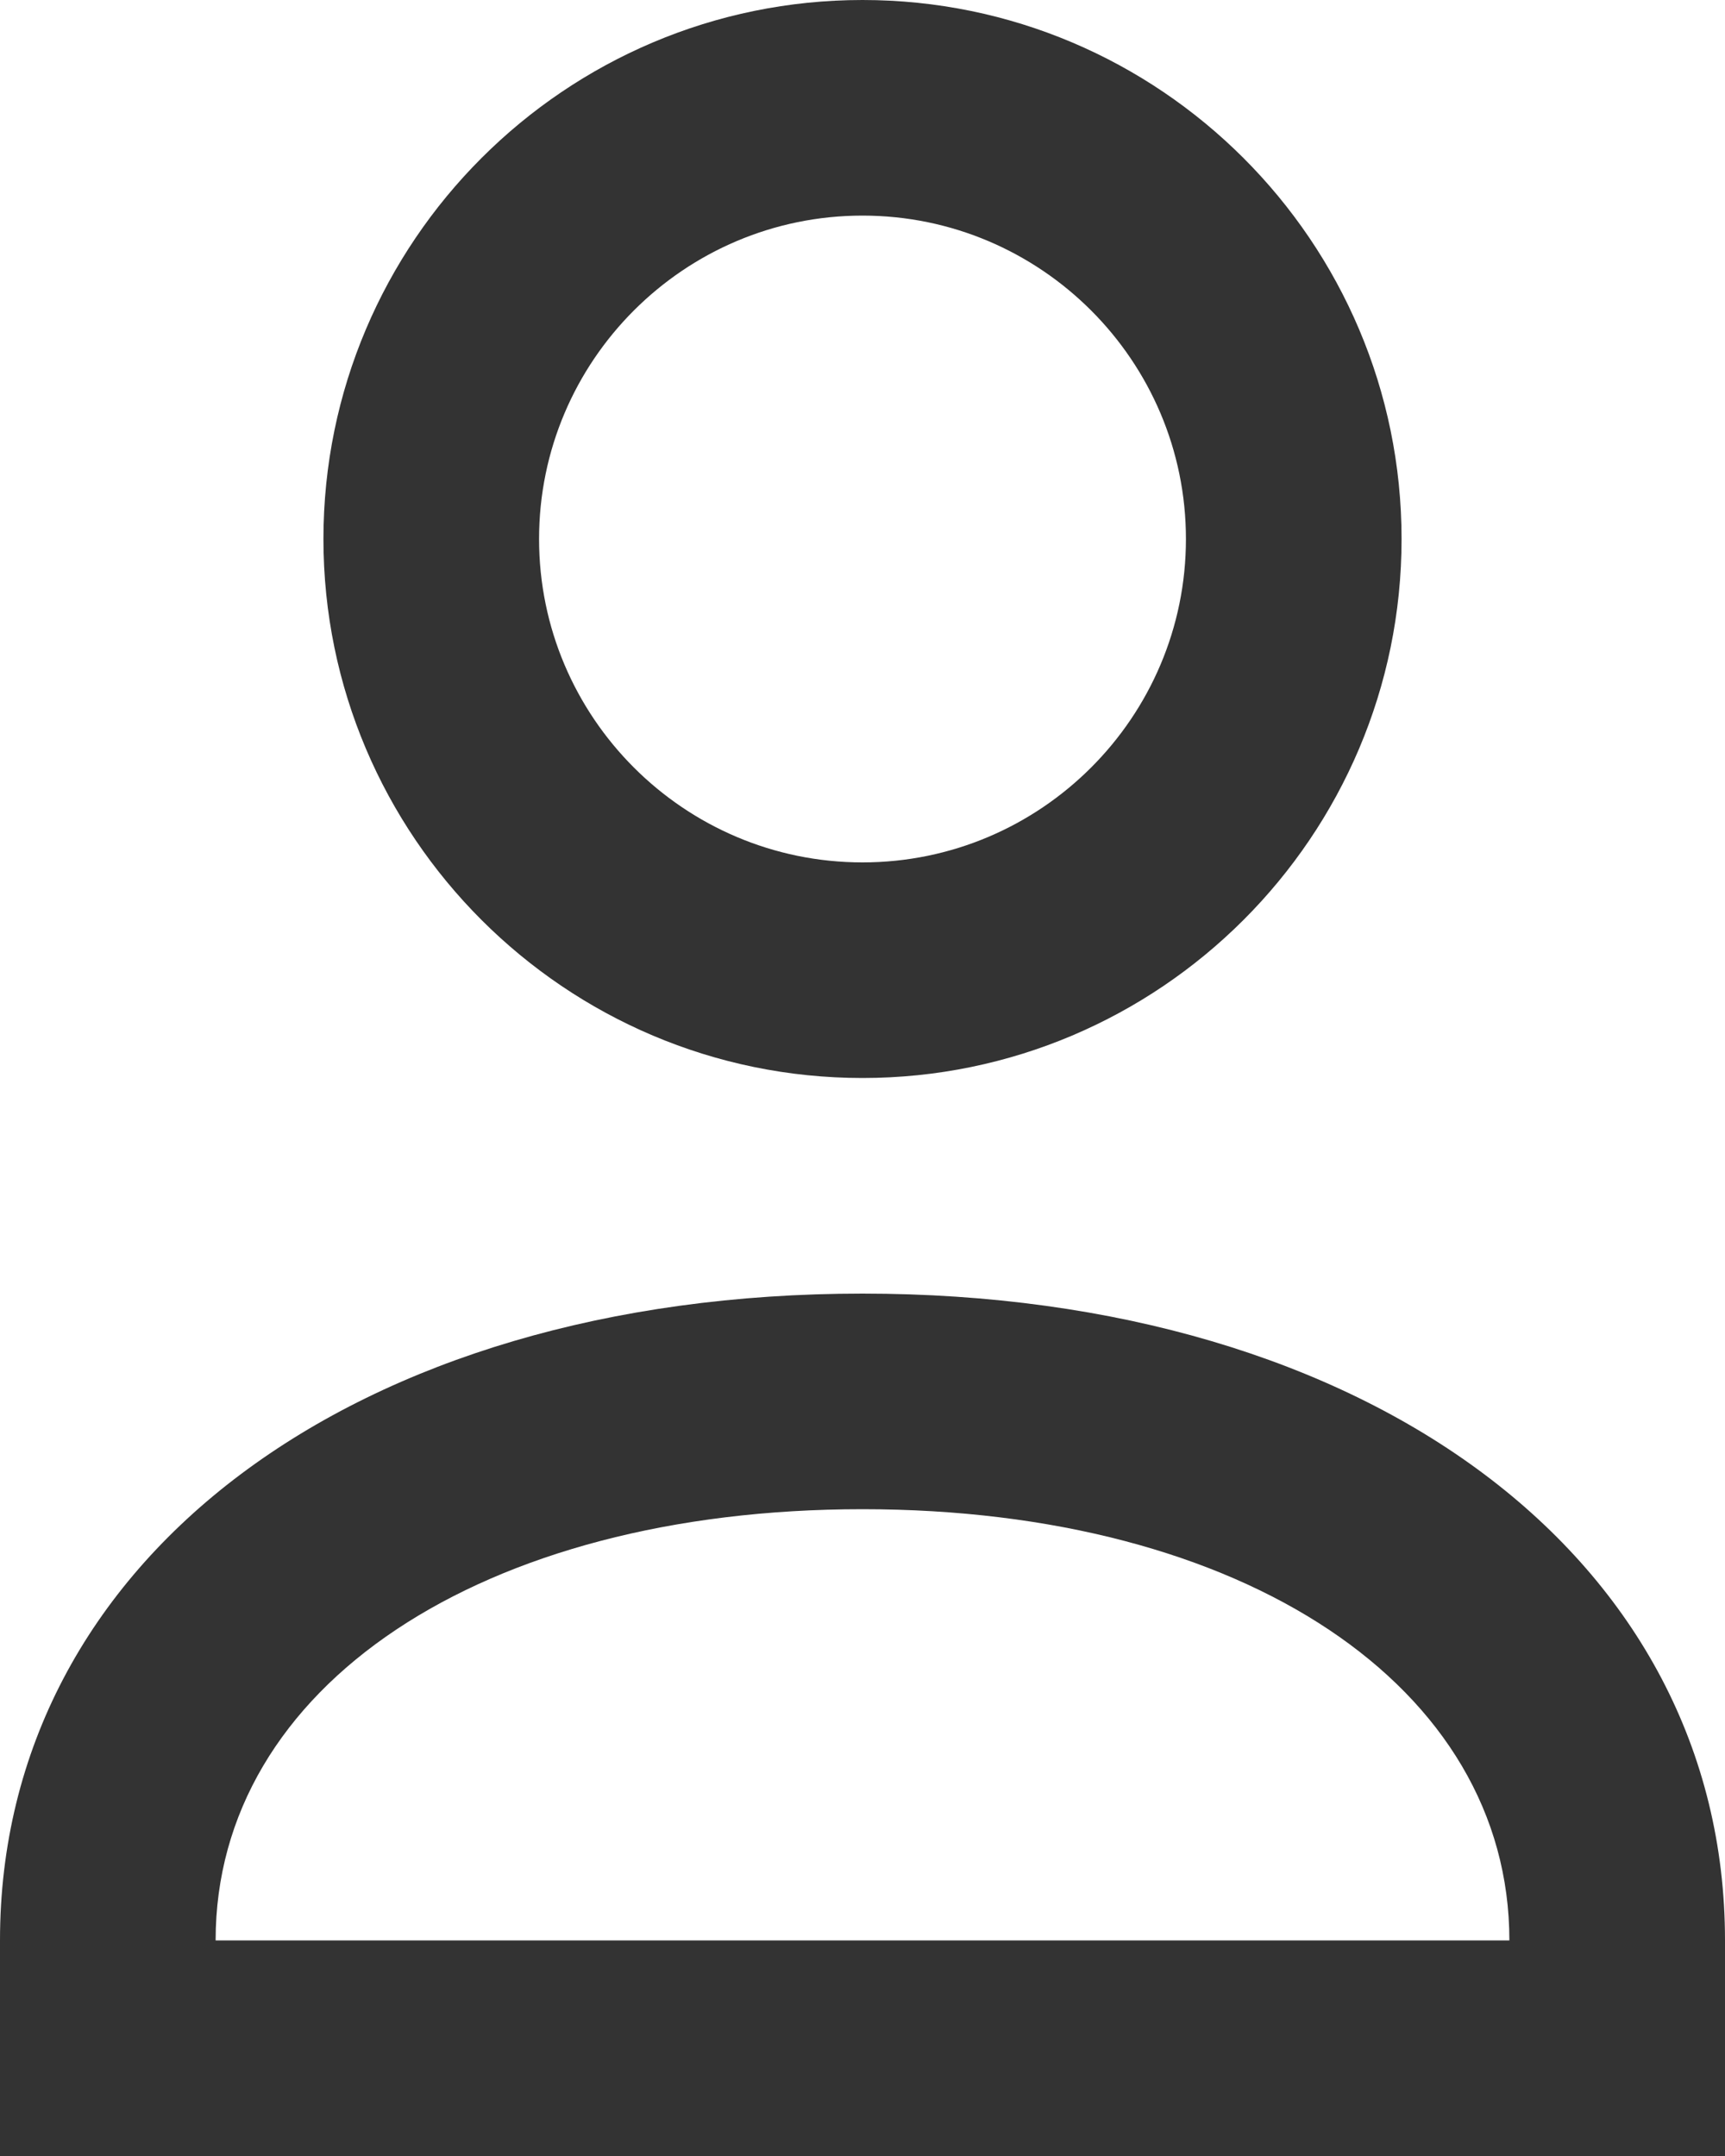 <svg xmlns="http://www.w3.org/2000/svg" width="16" height="20" viewBox="0 0 16 20">
    <g fill="none" fill-rule="evenodd">
        <path d="M-4-4h24v24H-4z"/>
        <g fill="#333">
            <path d="M8 2c1.654 0 3 1.346 3 3S9.654 8 8 8 5 6.654 5 5s1.346-3 3-3m0 8c2.757 0 5-2.243 5-5s-2.243-5-5-5-5 2.243-5 5 2.243 5 5 5M2 18h12c0-2.355-2.467-4-6-4s-6 1.645-6 4zm14 2H0v-2c0-3.533 3.29-6 8-6s8 2.467 8 6v2z"/>
        </g>
    </g>
</svg>
